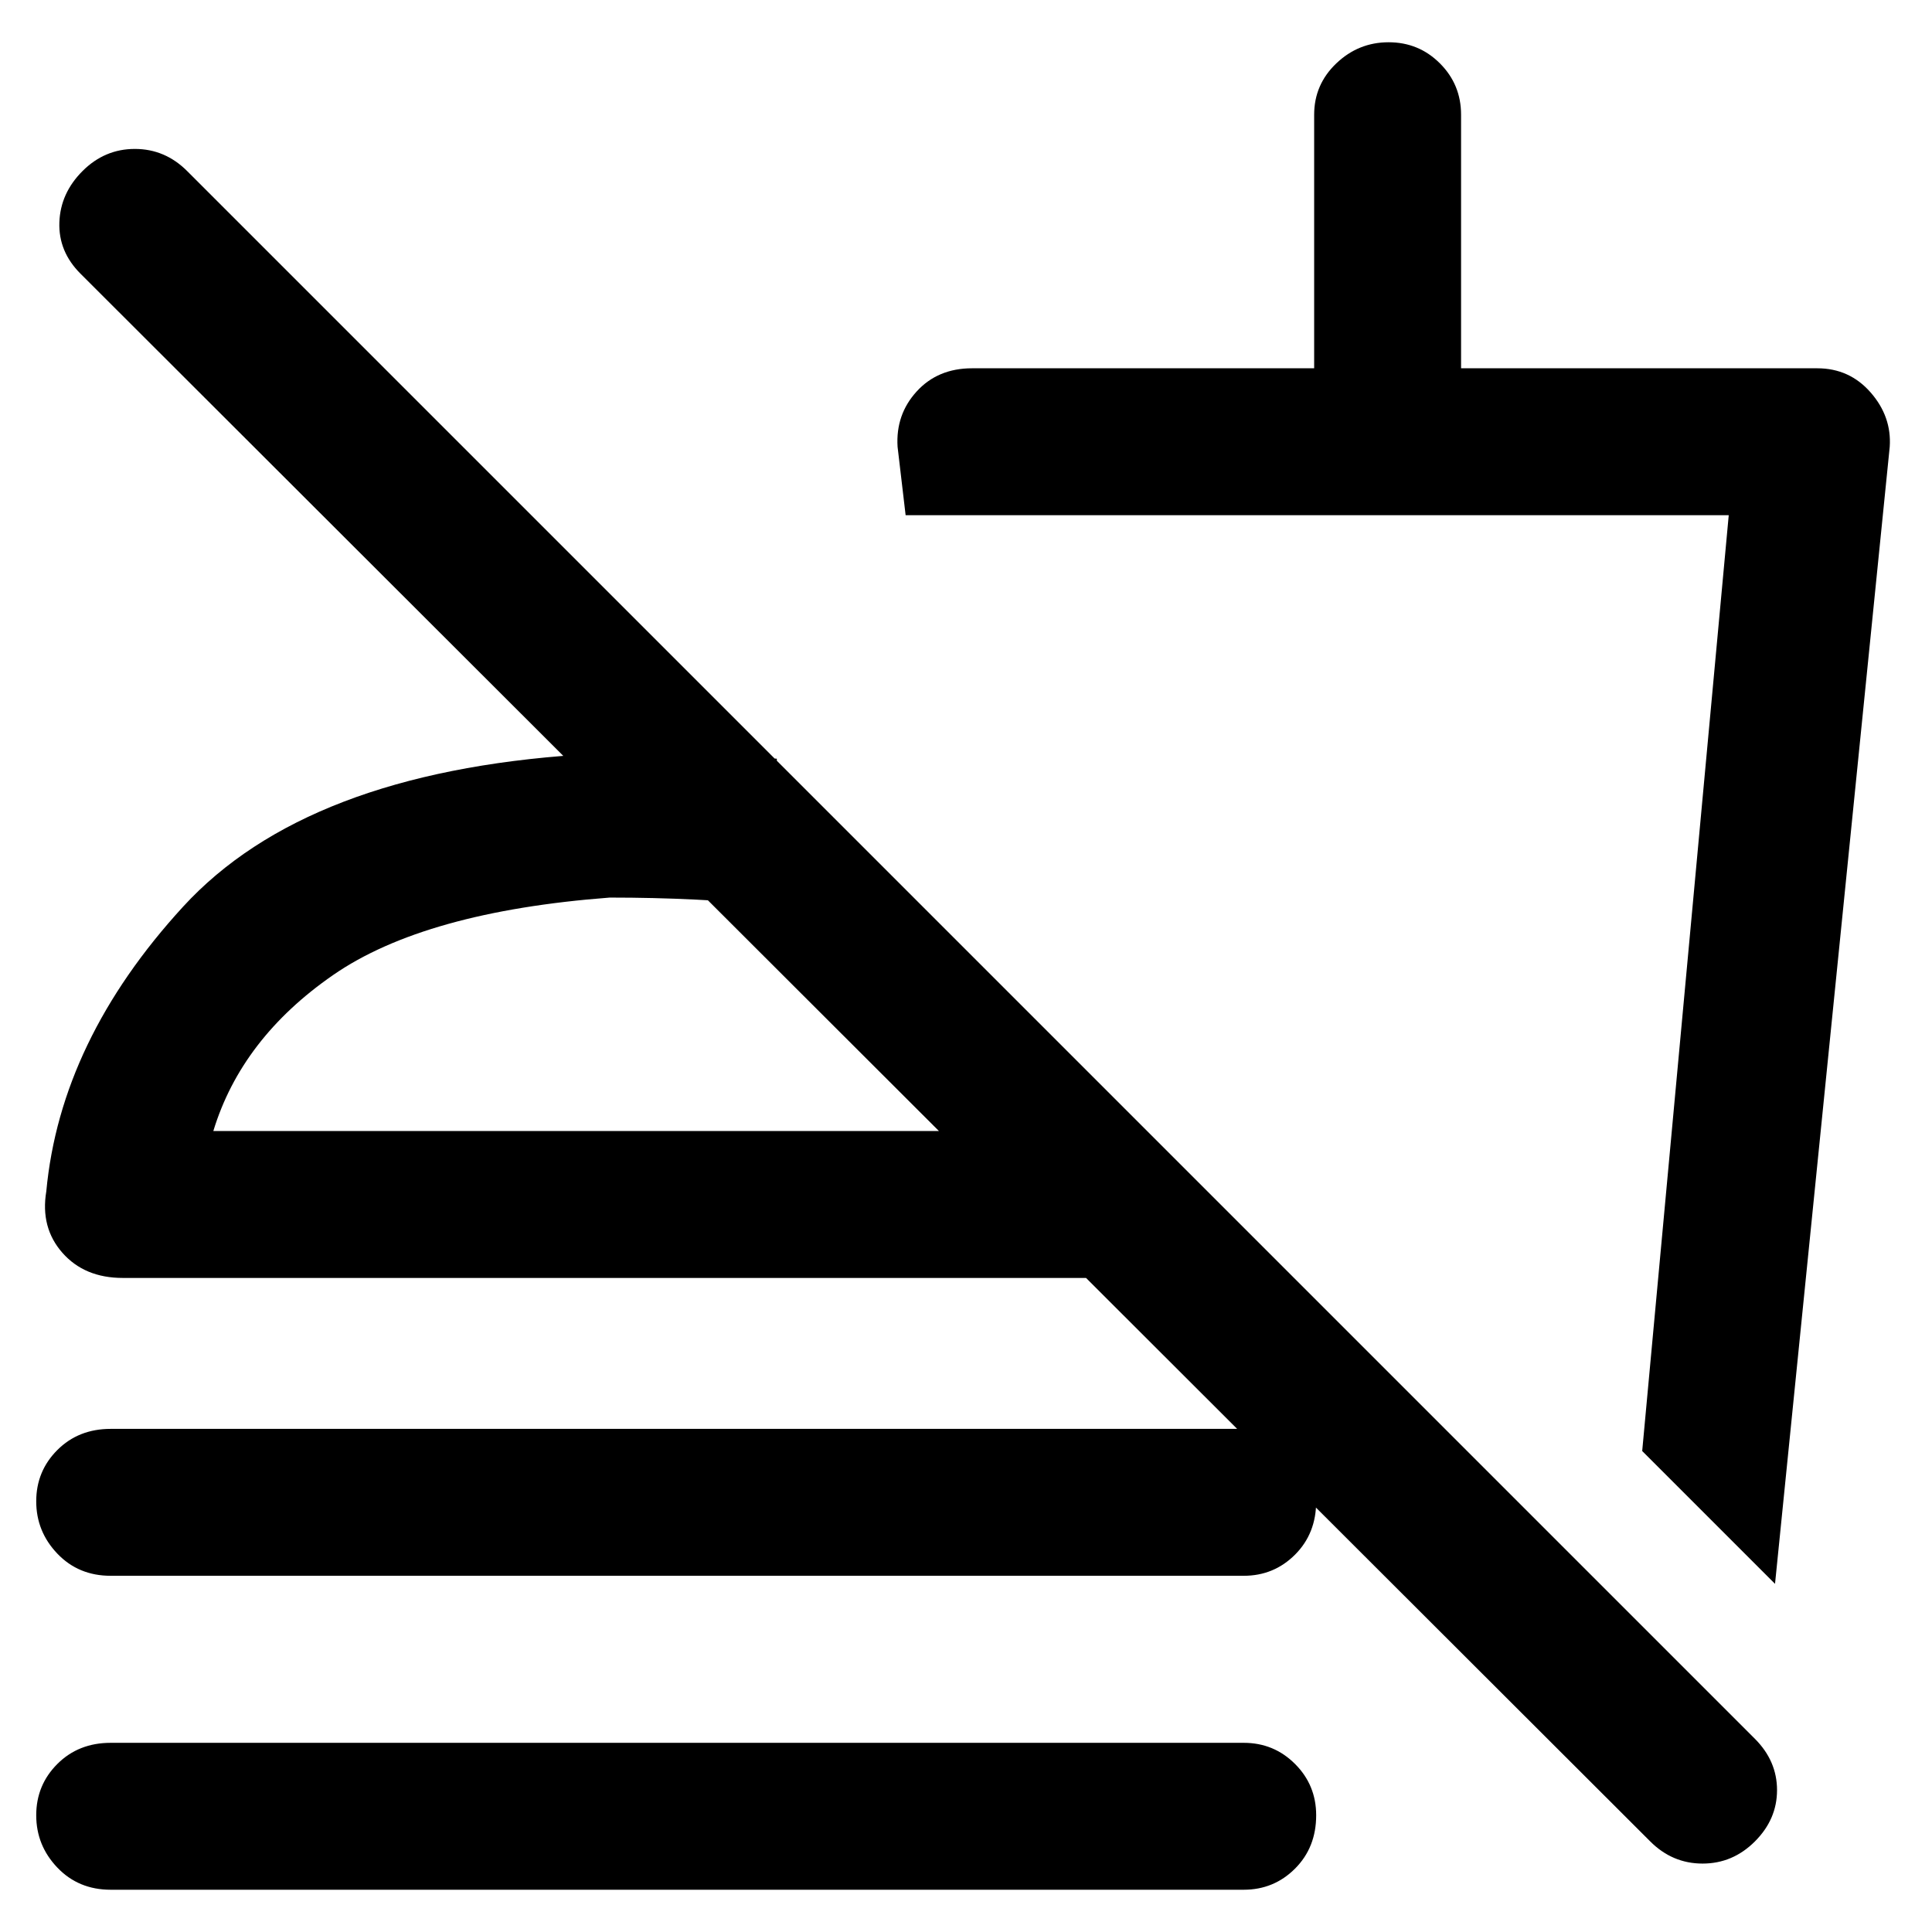 <svg xmlns="http://www.w3.org/2000/svg" height="48" width="48"><path d="M41 45.75 2 6.8q-.55-.55-.525-1.275Q1.5 4.8 2.05 4.25q.55-.55 1.3-.55t1.3.55L43.6 43.2q.55.55.55 1.275 0 .725-.55 1.275-.55.55-1.3.55t-1.3-.55Zm3.1-6.4-3.3-3.3 2.15-23.25H22.5l-.2-1.7q-.05-.8.475-1.375t1.375-.575h8.5v-6.3q0-.75.55-1.275.55-.525 1.3-.525t1.275.525q.525.525.525 1.275v6.3h8.85q.8 0 1.325.6.525.6.475 1.35Zm-12.15-12.1Zm-29.2 11.9q-.8 0-1.325-.55Q.9 38.05.9 37.3t.525-1.275Q1.95 35.5 2.75 35.5H30.9q.75 0 1.275.525.525.525.525 1.275 0 .8-.525 1.325-.525.525-1.275.525Zm0 7.8q-.8 0-1.325-.55Q.9 45.85.9 45.1t.525-1.275Q1.95 43.3 2.75 43.3H30.9q.75 0 1.275.525.525.525.525 1.275 0 .8-.525 1.325-.525.525-1.275.525Zm16.55-28.1v3.7q-1-.15-2.025-.2-1.025-.05-2.125-.05-4.6.35-6.875 1.925Q6 25.8 5.3 28.1h23.2l3.65 3.65H3.05q-.95 0-1.5-.625t-.4-1.525q.35-3.75 3.4-7.075t9.85-3.775h2.475q1.275 0 2.425.1Zm-4.15 9.25Z"/></svg>